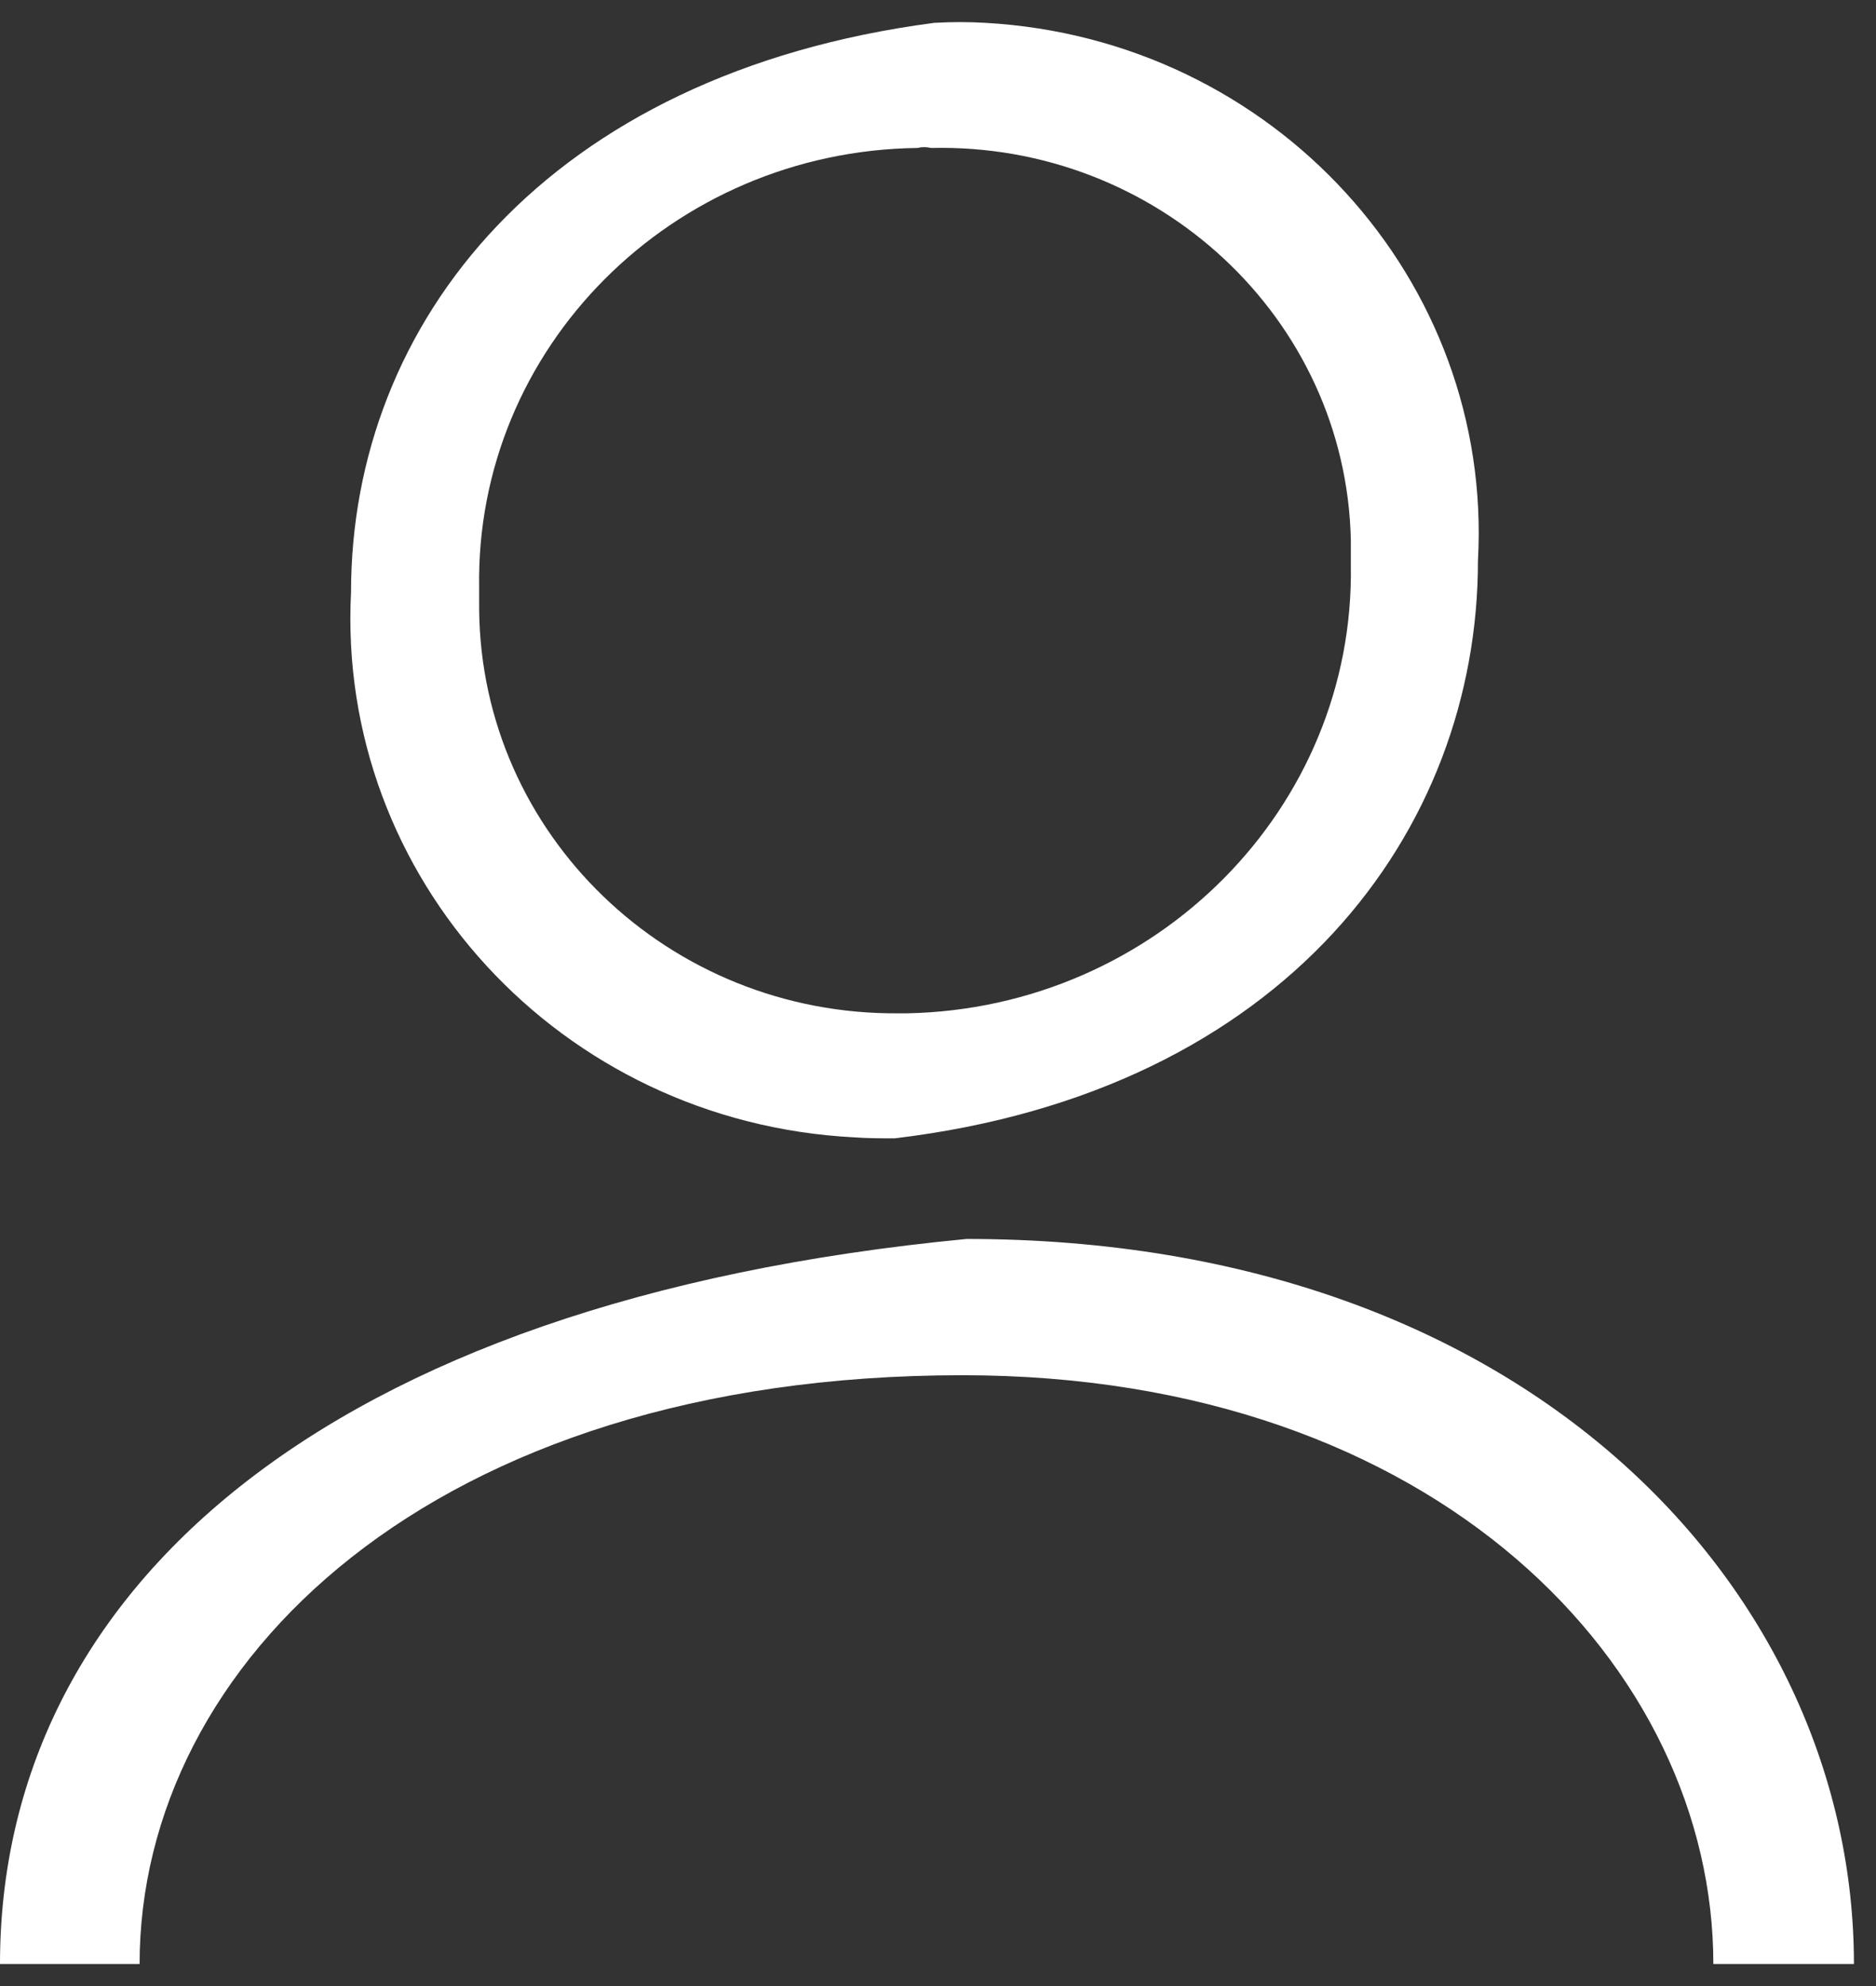 <svg width="17" height="18" viewBox="0 0 17 18" fill="none" xmlns="http://www.w3.org/2000/svg">
<rect x="0" y="0" width="17" height="18" fill="#333333" stroke="none"/>
<path d="M8.721 12.464C13.025 12.464 15.526 15.118 15.526 17.8H16.8C16.8 14.473 13.902 11.229 8.759 11.229C2.898 11.791 0 14.445 0 17.8H1.265C1.265 15.081 3.907 12.464 8.721 12.464Z" fill="white"/>
<path d="M8.108 10.317C11.656 9.893 13.393 7.525 13.393 5.082C13.534 2.539 11.543 0.354 8.929 0.207C8.778 0.198 8.627 0.198 8.466 0.207C4.955 0.668 3.181 2.926 3.181 5.368C3.049 7.958 5.078 10.17 7.739 10.308C7.862 10.317 7.985 10.317 8.108 10.317ZM8.438 1.341C10.486 1.294 12.194 2.88 12.241 4.889C12.241 4.963 12.241 5.046 12.241 5.119C12.279 7.322 10.476 9.138 8.221 9.184C8.192 9.184 8.164 9.184 8.145 9.184C6.059 9.202 4.361 7.562 4.342 5.525C4.342 5.46 4.342 5.396 4.342 5.331C4.304 3.156 6.088 1.368 8.315 1.341C8.353 1.331 8.391 1.331 8.438 1.341Z" fill="white"/>
</svg>
